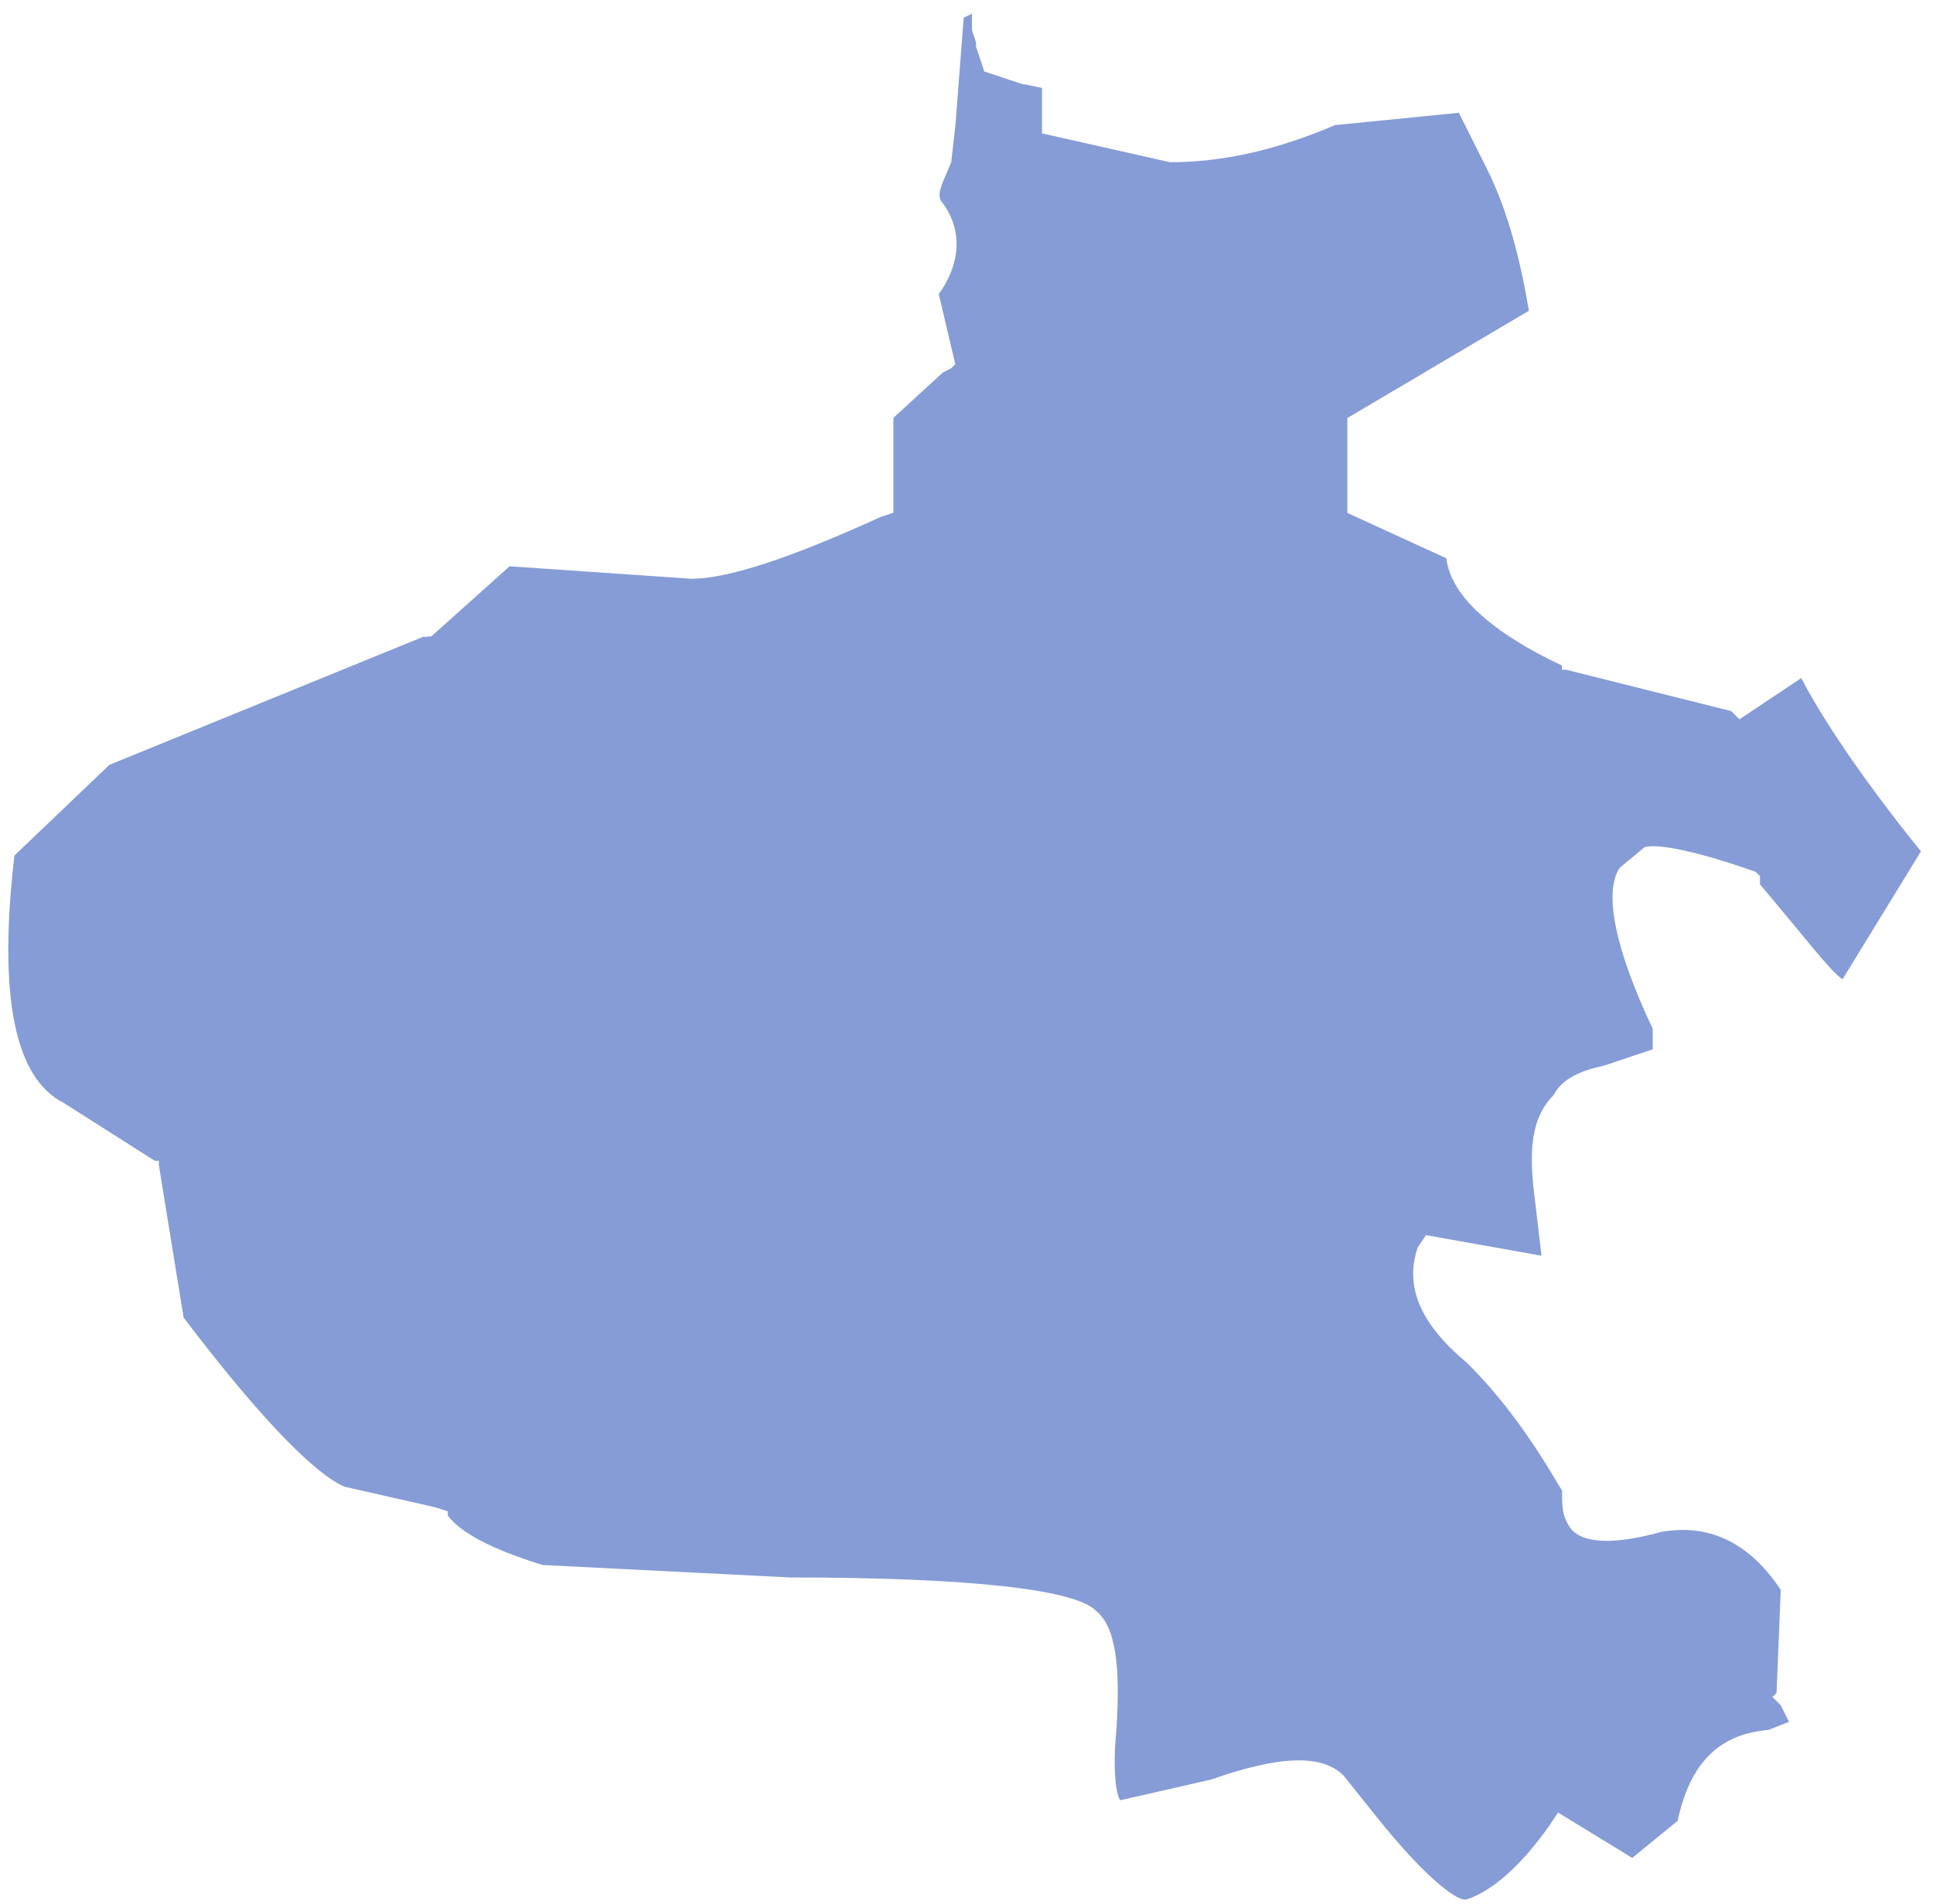 ﻿<?xml version="1.0" encoding="utf-8"?>
<svg version="1.1" xmlns:xlink="http://www.w3.org/1999/xlink" width="136px" height="134px" xmlns="http://www.w3.org/2000/svg">
  <g transform="matrix(1 0 0 1 -1134 -541 )">
    <path d="M 30.058 44.787  L 30.058 44.816  L 29.762 44.816  L 7.697 53.822  L 1.015 60.206  C -0.138 70.069  1.015 75.882  4.504 77.626  L 10.89 81.686  L 11.176 81.686  L 11.176 81.981  L 12.92 92.721  C 18.429 99.983  22.213 103.756  24.243 104.623  L 30.63 106.072  L 31.507 106.358  L 31.507 106.653  C 32.374 107.806  34.414 108.969  38.179 110.131  L 55.602 111.008  C 68.384 111.008  75.638 111.875  77.086 113.333  C 78.545 114.486  78.831 117.393  78.545 121.748  C 78.259 124.654  78.545 126.398  78.831 126.684  L 85.227 125.226  C 90.164 123.482  93.061 123.482  94.52 124.94  L 96.846 127.847  C 100.325 132.202  102.65 133.936  103.232 133.65  C 104.976 133.069  107.006 131.325  109.037 128.428  L 109.618 127.551  L 114.841 130.744  L 118.034 128.133  C 118.911 124.063  120.932 122.034  124.42 121.738  L 125.869 121.167  L 125.288 120.004  L 124.706 119.423  L 124.992 119.127  L 125.288 111.875  C 122.962 108.387  120.064 107.225  116.871 107.806  C 113.678 108.683  111.352 108.683  110.475 107.52  C 109.904 106.653  109.904 106.072  109.904 104.909  C 107.864 101.421  105.843 98.524  103.222 95.913  C 99.743 93.017  98.866 90.396  99.743 87.785  L 100.325 86.918  L 108.455 88.366  L 107.874 83.43  C 107.588 80.523  107.874 78.493  109.322 77.045  C 109.904 75.882  111.352 75.301  112.801 75.006  L 116.28 73.843  L 116.28 72.394  C 113.668 66.877  112.801 62.808  113.954 61.073  L 115.699 59.625  C 116.576 59.329  119.473 59.911  123.533 61.359  L 123.829 61.655  L 123.829 62.236  C 127.022 66.01  128.766 68.335  129.634 68.916  L 135.152 59.911  C 130.215 53.812  127.603 49.457  126.736 47.713  L 122.38 50.619  L 121.799 50.038  L 110.19 47.132  L 109.894 47.132  L 109.894 46.836  C 104.957 44.511  102.059 41.9  101.763 39.289  L 94.796 36.096  L 94.796 29.416  L 107.568 21.869  C 106.987 18.391  106.11 14.903  104.671 11.996  L 102.641 7.937  L 93.929 8.804  C 89.859 10.538  86.084 11.415  82.319 11.415  L 73.312 9.385  L 73.312 6.183  L 71.863 5.897  L 69.252 5.03  L 68.67 3.286  L 68.67 2.99  L 68.384 2.123  L 68.384 1.828  L 68.384 0.961  L 67.803 1.246  L 67.221 8.804  L 66.926 11.415  C 66.344 12.863  65.763 13.74  66.344 14.311  C 67.803 16.341  67.507 18.666  66.049 20.696  L 67.212 25.632  L 66.916 25.918  L 66.334 26.214  L 62.856 29.406  L 62.856 36.086  L 61.979 36.372  C 55.592 39.279  51.237 40.727  48.625 40.727  L 35.853 39.85  L 30.344 44.787  L 30.058 44.787  Z " fill-rule="nonzero" fill="#0533aa" stroke="none" fill-opacity="0.482" transform="matrix(1 0 0 1 1134 541 )" />
  </g>
</svg>